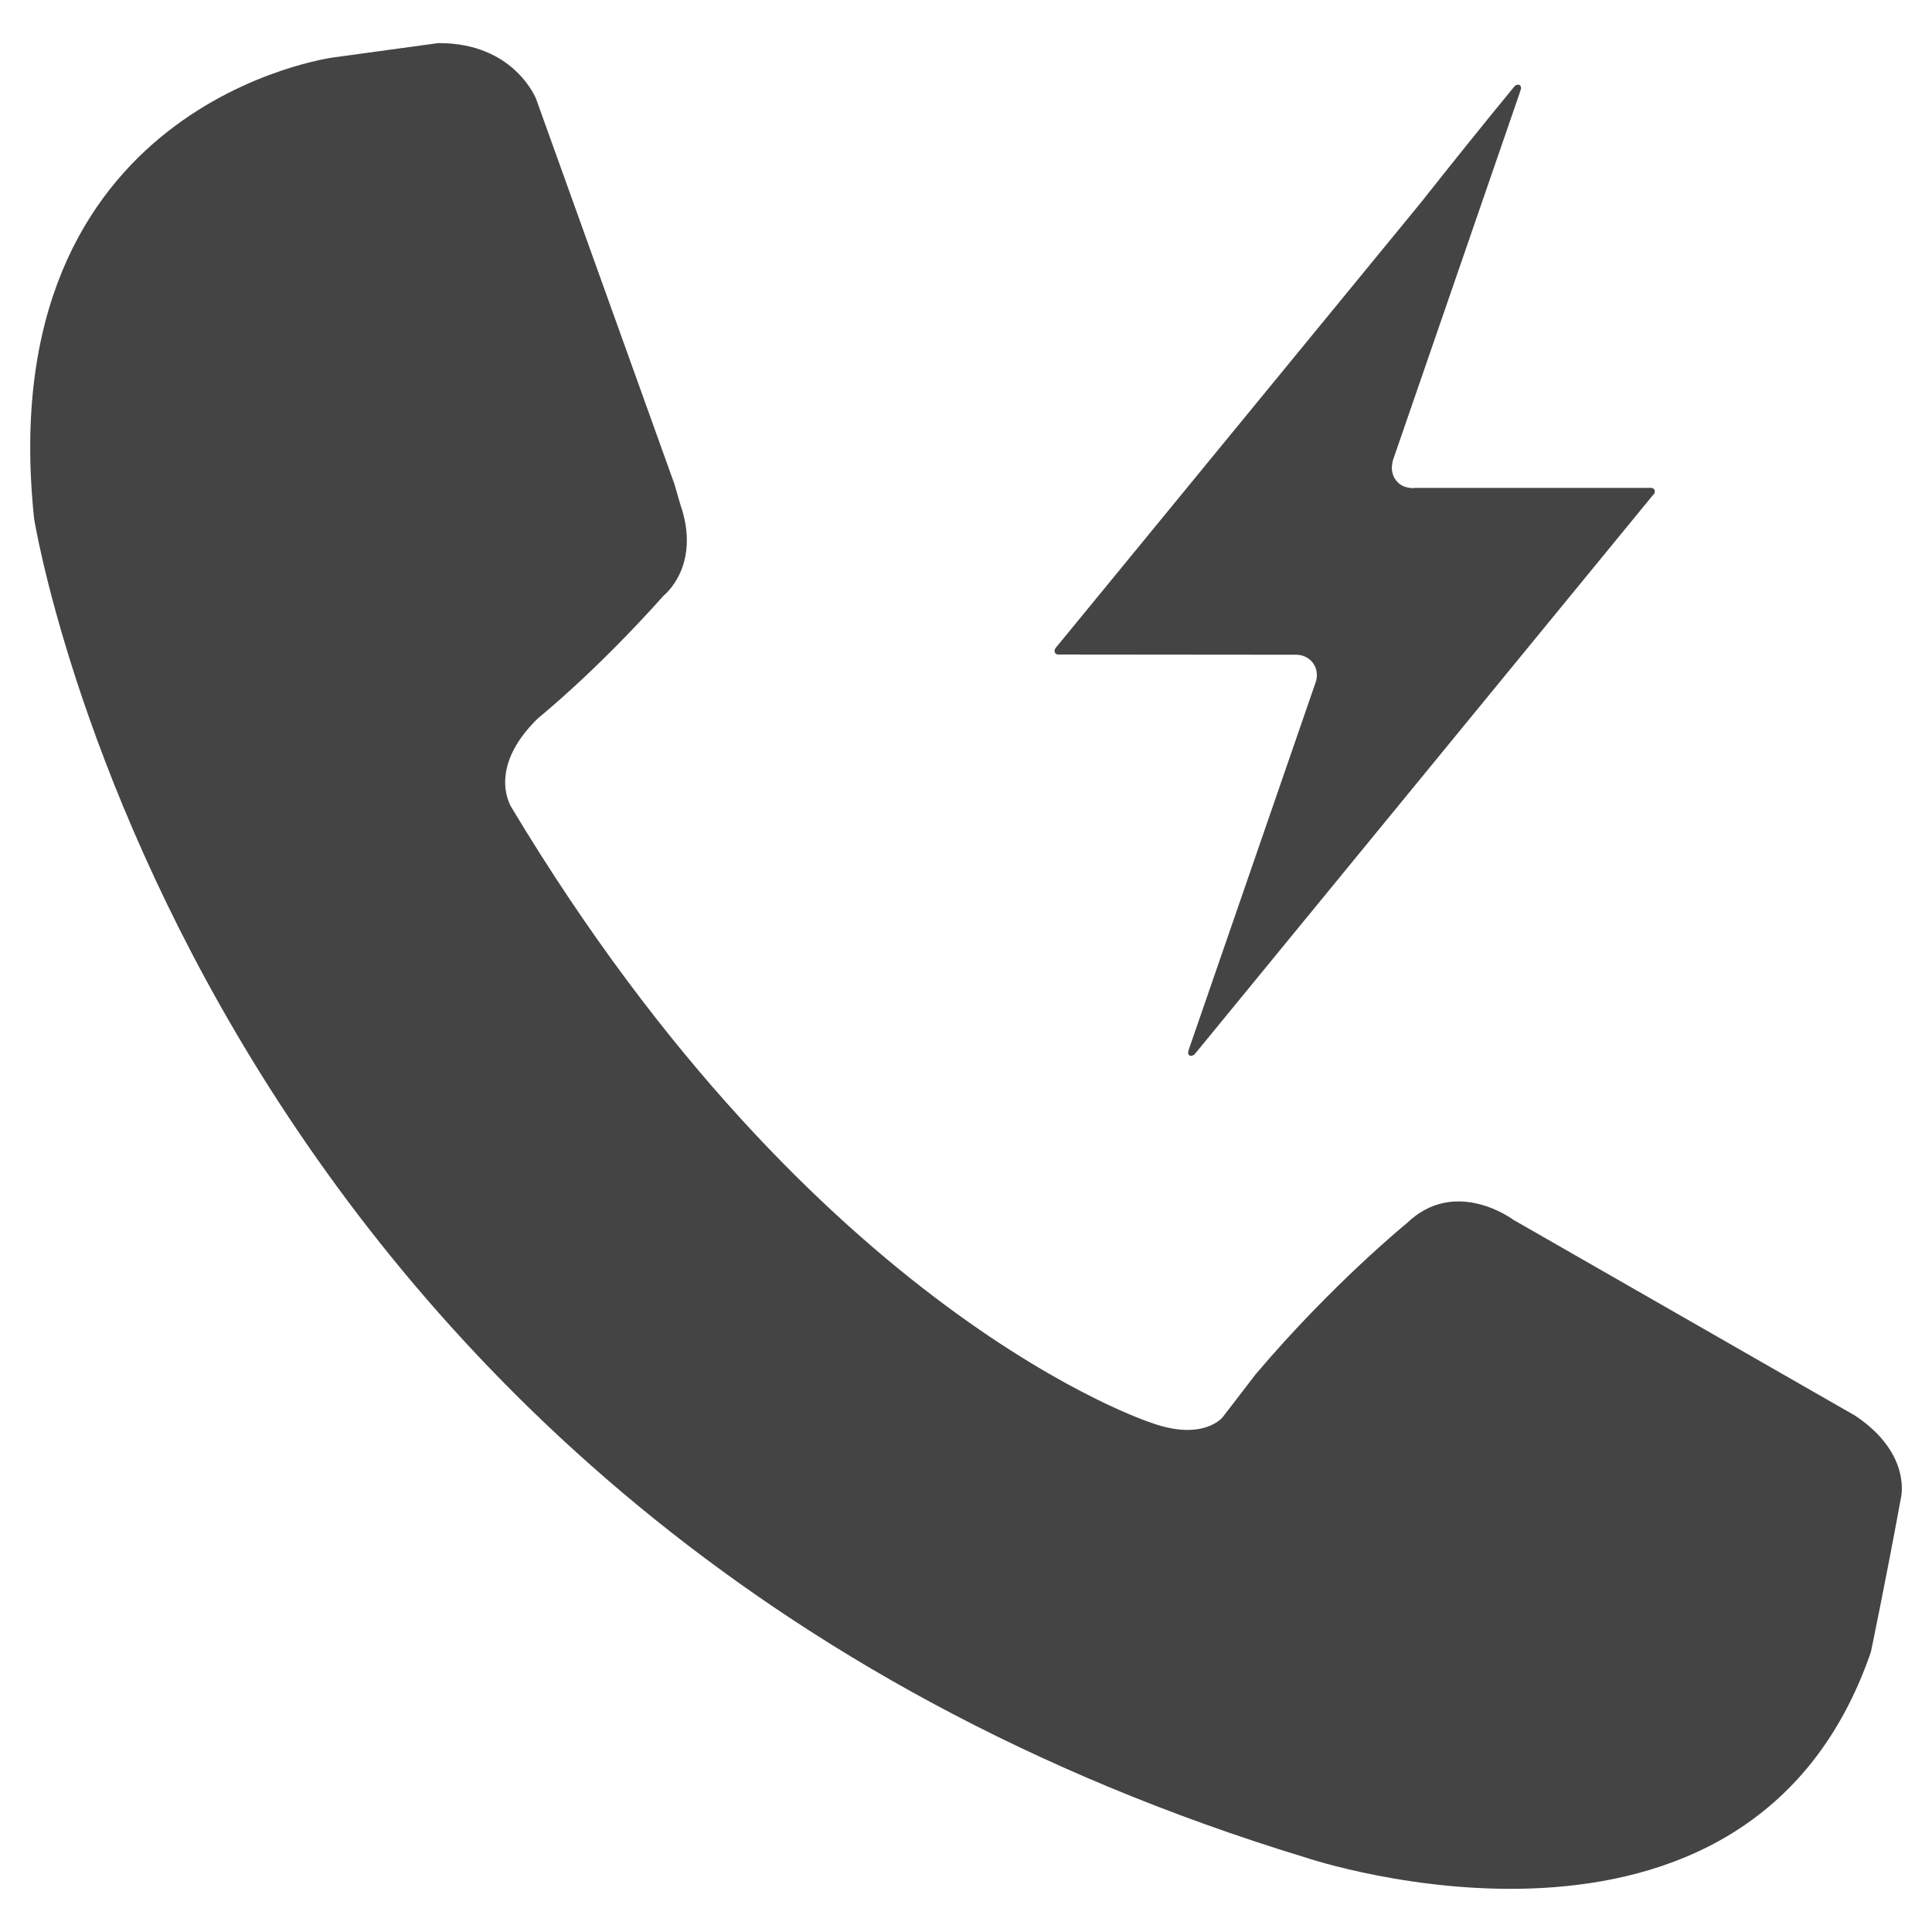 <?xml version="1.0" encoding="utf-8"?>
<!-- Generated by IcoMoon.io -->
<!DOCTYPE svg PUBLIC "-//W3C//DTD SVG 1.1//EN" "http://www.w3.org/Graphics/SVG/1.1/DTD/svg11.dtd">
<svg version="1.1" xmlns="http://www.w3.org/2000/svg" xmlns:xlink="http://www.w3.org/1999/xlink" width="36" height="36" viewBox="0 0 36 36">
<path fill="#444" d="M12.559 8.998l-2.568-7.151c0 0-0.405-1.051-1.823-1.044l-1.947 0.266c0 0-6.408 0.83-5.585 8.598 0 0 2.976 18.644 23.704 24.949 0 0 8.242 2.779 10.521-3.832 0 0 0.27-1.291 0.557-2.856 0 0 0.228-0.826-0.846-1.547l-6.373-3.652c0 0-1.080-0.812-1.987 0.065 0 0-1.388 1.129-2.814 2.813l-0.616 0.801c0 0-0.358 0.454-1.328 0.104 0 0-6.238-2.002-11.915-11.453 0 0-0.498-0.718 0.487-1.677 0 0 1.068-0.856 2.343-2.287 0 0 0.706-0.552 0.308-1.695l-0.117-0.404z"></path>
<path fill="#444" d="M28.339 1.661c0-0.001 0-0.001 0-0.001 0.001-0.006 0.002-0.010 0.005-0.013-0.001-0.001-0.002-0.002-0.004-0.004 0-0.005 0.002-0.007 0.002-0.011-0.002-0.019-0.011-0.037-0.025-0.047-0.023-0.014-0.057-0.008-0.079 0.010-0.002 0.004-0.006 0.004-0.008 0.006l0.005-0.010c-0.606 0.736-1.193 1.469-1.776 2.205-2.239 2.732-4.488 5.472-6.77 8.255l-0.005 0.004c-0.005 0.002-0.005 0.008-0.008 0.012-0.025 0.025-0.035 0.070-0.016 0.099 0.008 0.014 0.026 0.025 0.048 0.030l4.433 0.004c0.105-0.002 0.21 0.035 0.289 0.113 0.098 0.098 0.125 0.232 0.098 0.357-0.002 0.014-0.010 0.027-0.013 0.042-0.006 0.019-0.011 0.039-0.020 0.060-0.787 2.282-1.574 4.556-2.35 6.804l0.010-0.016c0 0.002-0.002 0.005-0.002 0.006l-0.007 0.010c-0.002 0.004 0 0.008-0.002 0.012 0 0.007-0.002 0.012-0.005 0.018 0 0.001 0.002 0.002 0.002 0.004 0 0.005-0.002 0.007-0.002 0.012 0.002 0.018 0.010 0.036 0.025 0.045 0.023 0.014 0.057 0.008 0.078-0.011 0.002-0.001 0.007-0.002 0.010-0.005l-0.005 0.010c2.823-3.447 5.649-6.89 8.536-10.415l0.047-0.055c0.006-0.023 0.008-0.050-0.004-0.068-0.008-0.016-0.030-0.026-0.049-0.032h-4.395c0-0.001 0-0.001 0-0.001s-0.002 0-0.005 0.001c-0.037 0.006-0.074 0.006-0.11 0-0.082-0.012-0.162-0.041-0.223-0.105-0.1-0.099-0.128-0.24-0.097-0.369 0.002-0.010 0.002-0.020 0.006-0.032s0.008-0.023 0.011-0.035c0.782-2.263 1.551-4.496 2.321-6.725 0.008-0.026 0.018-0.051 0.027-0.078zM22.264 19.629l-0.004-0.004c0.001 0 0.002 0 0.002-0.001 0.004-0.002 0.006-0.006 0.010-0.008l-0.008 0.013z"></path>
</svg>
